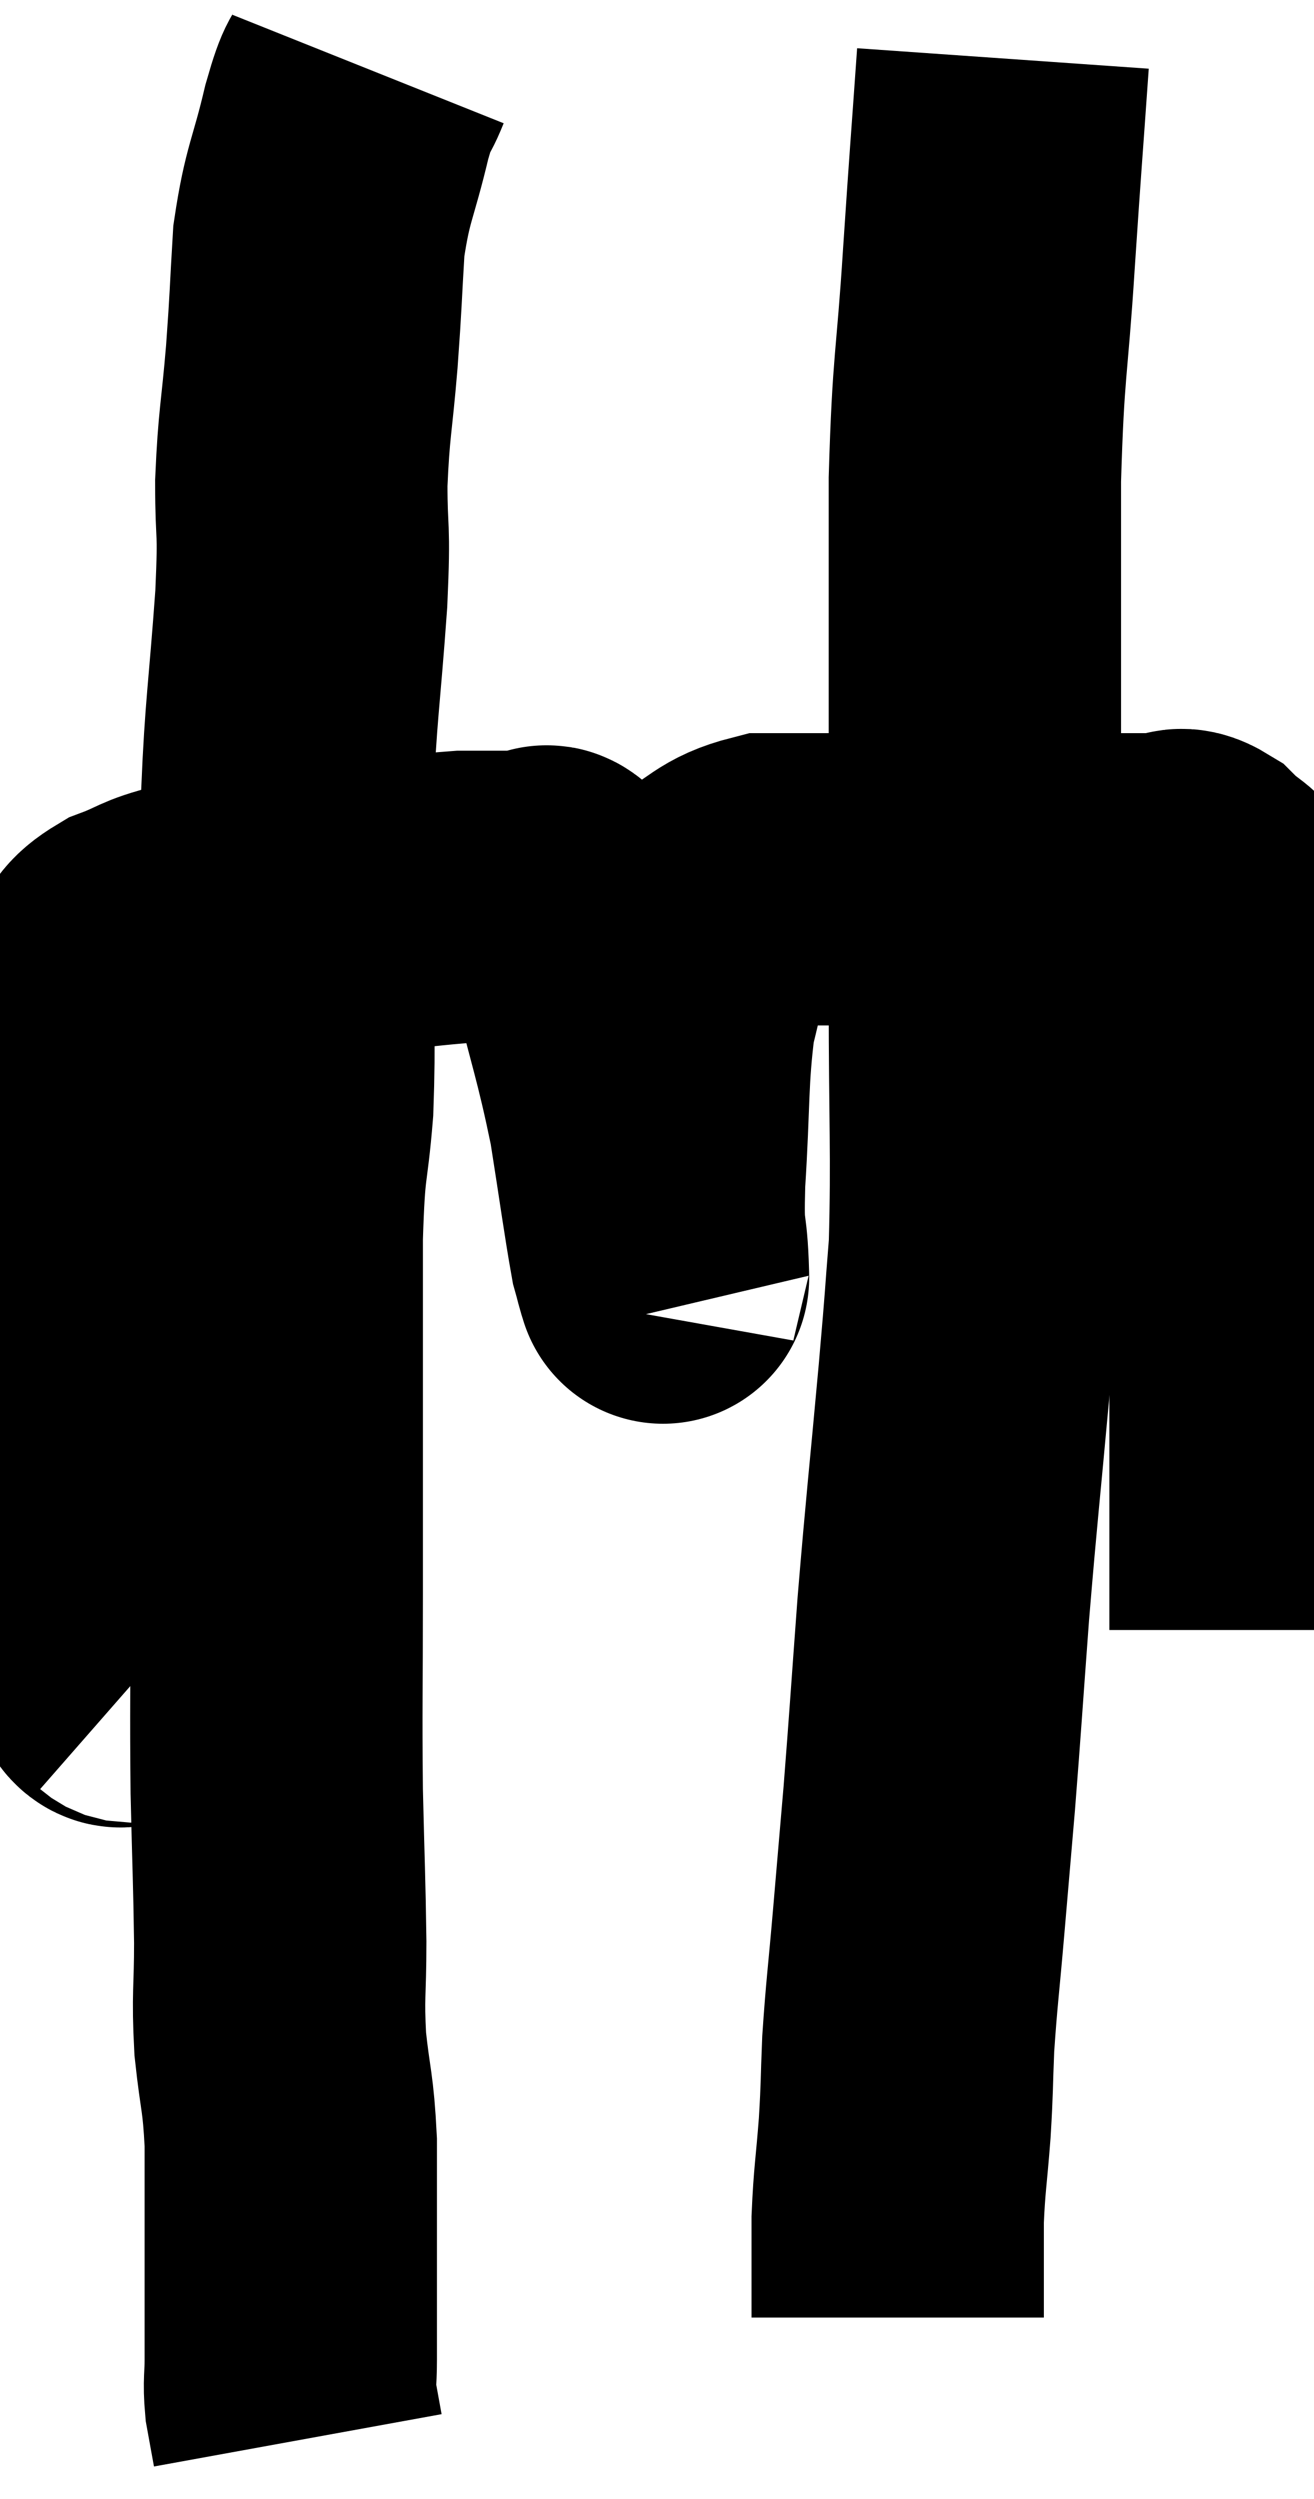<svg xmlns="http://www.w3.org/2000/svg" viewBox="11.167 3.44 22.473 42.74" width="22.473" height="42.74"><path d="M 13.5 32.16 C 13.26 31.95, 13.245 32.595, 13.02 31.74 C 12.81 30.24, 12.75 30.255, 12.6 28.74 C 12.51 27.21, 12.51 26.85, 12.42 25.68 C 12.33 24.87, 12.285 24.825, 12.24 24.06 C 12.24 23.34, 12.24 23.25, 12.24 22.62 C 12.24 22.08, 12.075 22.14, 12.24 21.54 C 12.57 20.88, 12.6 20.685, 12.9 20.22 C 13.17 19.95, 13.065 19.905, 13.44 19.68 C 13.92 19.5, 13.86 19.455, 14.4 19.32 C 15 19.23, 14.88 19.23, 15.6 19.14 C 16.44 19.05, 16.41 19.05, 17.28 18.96 C 18.18 18.87, 18.48 18.825, 19.08 18.78 C 19.38 18.78, 19.41 18.78, 19.68 18.78 C 19.92 18.78, 19.965 18.78, 20.16 18.78 C 20.31 18.78, 20.34 18.78, 20.46 18.78 C 20.55 18.78, 20.43 18.57, 20.64 18.78 C 20.97 19.2, 20.955 18.675, 21.3 19.62 C 21.66 21.09, 21.75 21.255, 22.02 22.56 C 22.2 23.7, 22.26 24.165, 22.38 24.84 C 22.44 25.05, 22.47 25.2, 22.5 25.26 C 22.5 25.17, 22.515 25.485, 22.5 25.08 C 22.47 24.36, 22.41 24.705, 22.44 23.64 C 22.53 22.23, 22.485 21.885, 22.62 20.82 C 22.8 20.1, 22.845 19.815, 22.98 19.38 C 23.07 19.23, 22.83 19.305, 23.16 19.08 C 23.73 18.78, 23.715 18.63, 24.3 18.48 C 24.9 18.48, 24.6 18.48, 25.5 18.48 C 26.7 18.48, 26.835 18.48, 27.9 18.48 C 28.83 18.48, 28.95 18.48, 29.76 18.48 C 30.45 18.48, 30.69 18.48, 31.14 18.48 C 31.35 18.48, 31.29 18.315, 31.56 18.48 C 31.89 18.81, 31.95 18.72, 32.22 19.14 C 32.43 19.65, 32.535 19.38, 32.64 20.16 C 32.64 21.21, 32.64 20.97, 32.64 22.26 C 32.64 23.79, 32.64 24, 32.64 25.32 C 32.64 26.43, 32.64 26.73, 32.64 27.54 C 32.64 28.05, 32.64 28.185, 32.64 28.56 C 32.64 28.8, 32.64 28.77, 32.64 29.04 C 32.64 29.34, 32.64 29.25, 32.64 29.64 C 32.64 30.12, 32.64 30.33, 32.64 30.6 C 32.64 30.66, 32.64 30.57, 32.64 30.72 C 32.64 30.96, 32.64 31.05, 32.64 31.2 L 32.64 31.32" fill="none" stroke="black" stroke-width="5"></path><path d="M 17.46 4.62 C 17.28 5.07, 17.31 4.785, 17.1 5.52 C 16.86 6.54, 16.77 6.555, 16.62 7.56 C 16.56 8.55, 16.575 8.505, 16.5 9.54 C 16.41 10.62, 16.365 10.665, 16.32 11.7 C 16.32 12.69, 16.38 12.345, 16.32 13.68 C 16.2 15.36, 16.14 15.585, 16.08 17.04 C 16.08 18.27, 16.08 18.165, 16.08 19.5 C 16.08 20.94, 16.125 21.105, 16.08 22.38 C 15.99 23.49, 15.945 23.16, 15.9 24.6 C 15.9 26.37, 15.9 26.61, 15.9 28.14 C 15.9 29.43, 15.9 29.235, 15.9 30.72 C 15.9 32.4, 15.885 32.595, 15.9 34.08 C 15.93 35.37, 15.945 35.58, 15.96 36.66 C 15.96 37.53, 15.915 37.545, 15.96 38.4 C 16.05 39.24, 16.095 39.195, 16.14 40.08 C 16.14 41.01, 16.14 41.01, 16.14 41.94 C 16.14 42.87, 16.14 43.155, 16.14 43.8 C 16.14 44.16, 16.11 44.175, 16.14 44.52 C 16.2 44.85, 16.23 45.015, 16.26 45.18 L 16.26 45.18" fill="none" stroke="black" stroke-width="5"></path><path d="M 28.32 4.44 C 28.2 6.15, 28.2 6.06, 28.08 7.86 C 27.96 9.75, 27.9 9.615, 27.84 11.64 C 27.84 13.8, 27.84 13.74, 27.84 15.96 C 27.84 18.24, 27.84 18.315, 27.84 20.52 C 27.84 22.65, 27.885 23.16, 27.84 24.78 C 27.75 25.89, 27.795 25.455, 27.66 27 C 27.48 28.98, 27.45 29.16, 27.3 30.96 C 27.18 32.58, 27.165 32.865, 27.06 34.2 C 26.97 35.25, 26.97 35.25, 26.88 36.3 C 26.79 37.35, 26.76 37.515, 26.7 38.4 C 26.67 39.12, 26.685 39.09, 26.64 39.84 C 26.58 40.62, 26.55 40.71, 26.52 41.4 C 26.52 42, 26.52 42.3, 26.52 42.6 C 26.52 42.6, 26.52 42.6, 26.52 42.6 C 26.52 42.6, 26.52 42.6, 26.52 42.6 C 26.52 42.6, 26.52 42.525, 26.52 42.6 C 26.52 42.75, 26.52 42.78, 26.52 42.9 L 26.52 43.08" fill="none" stroke="black" stroke-width="5"></path></svg>